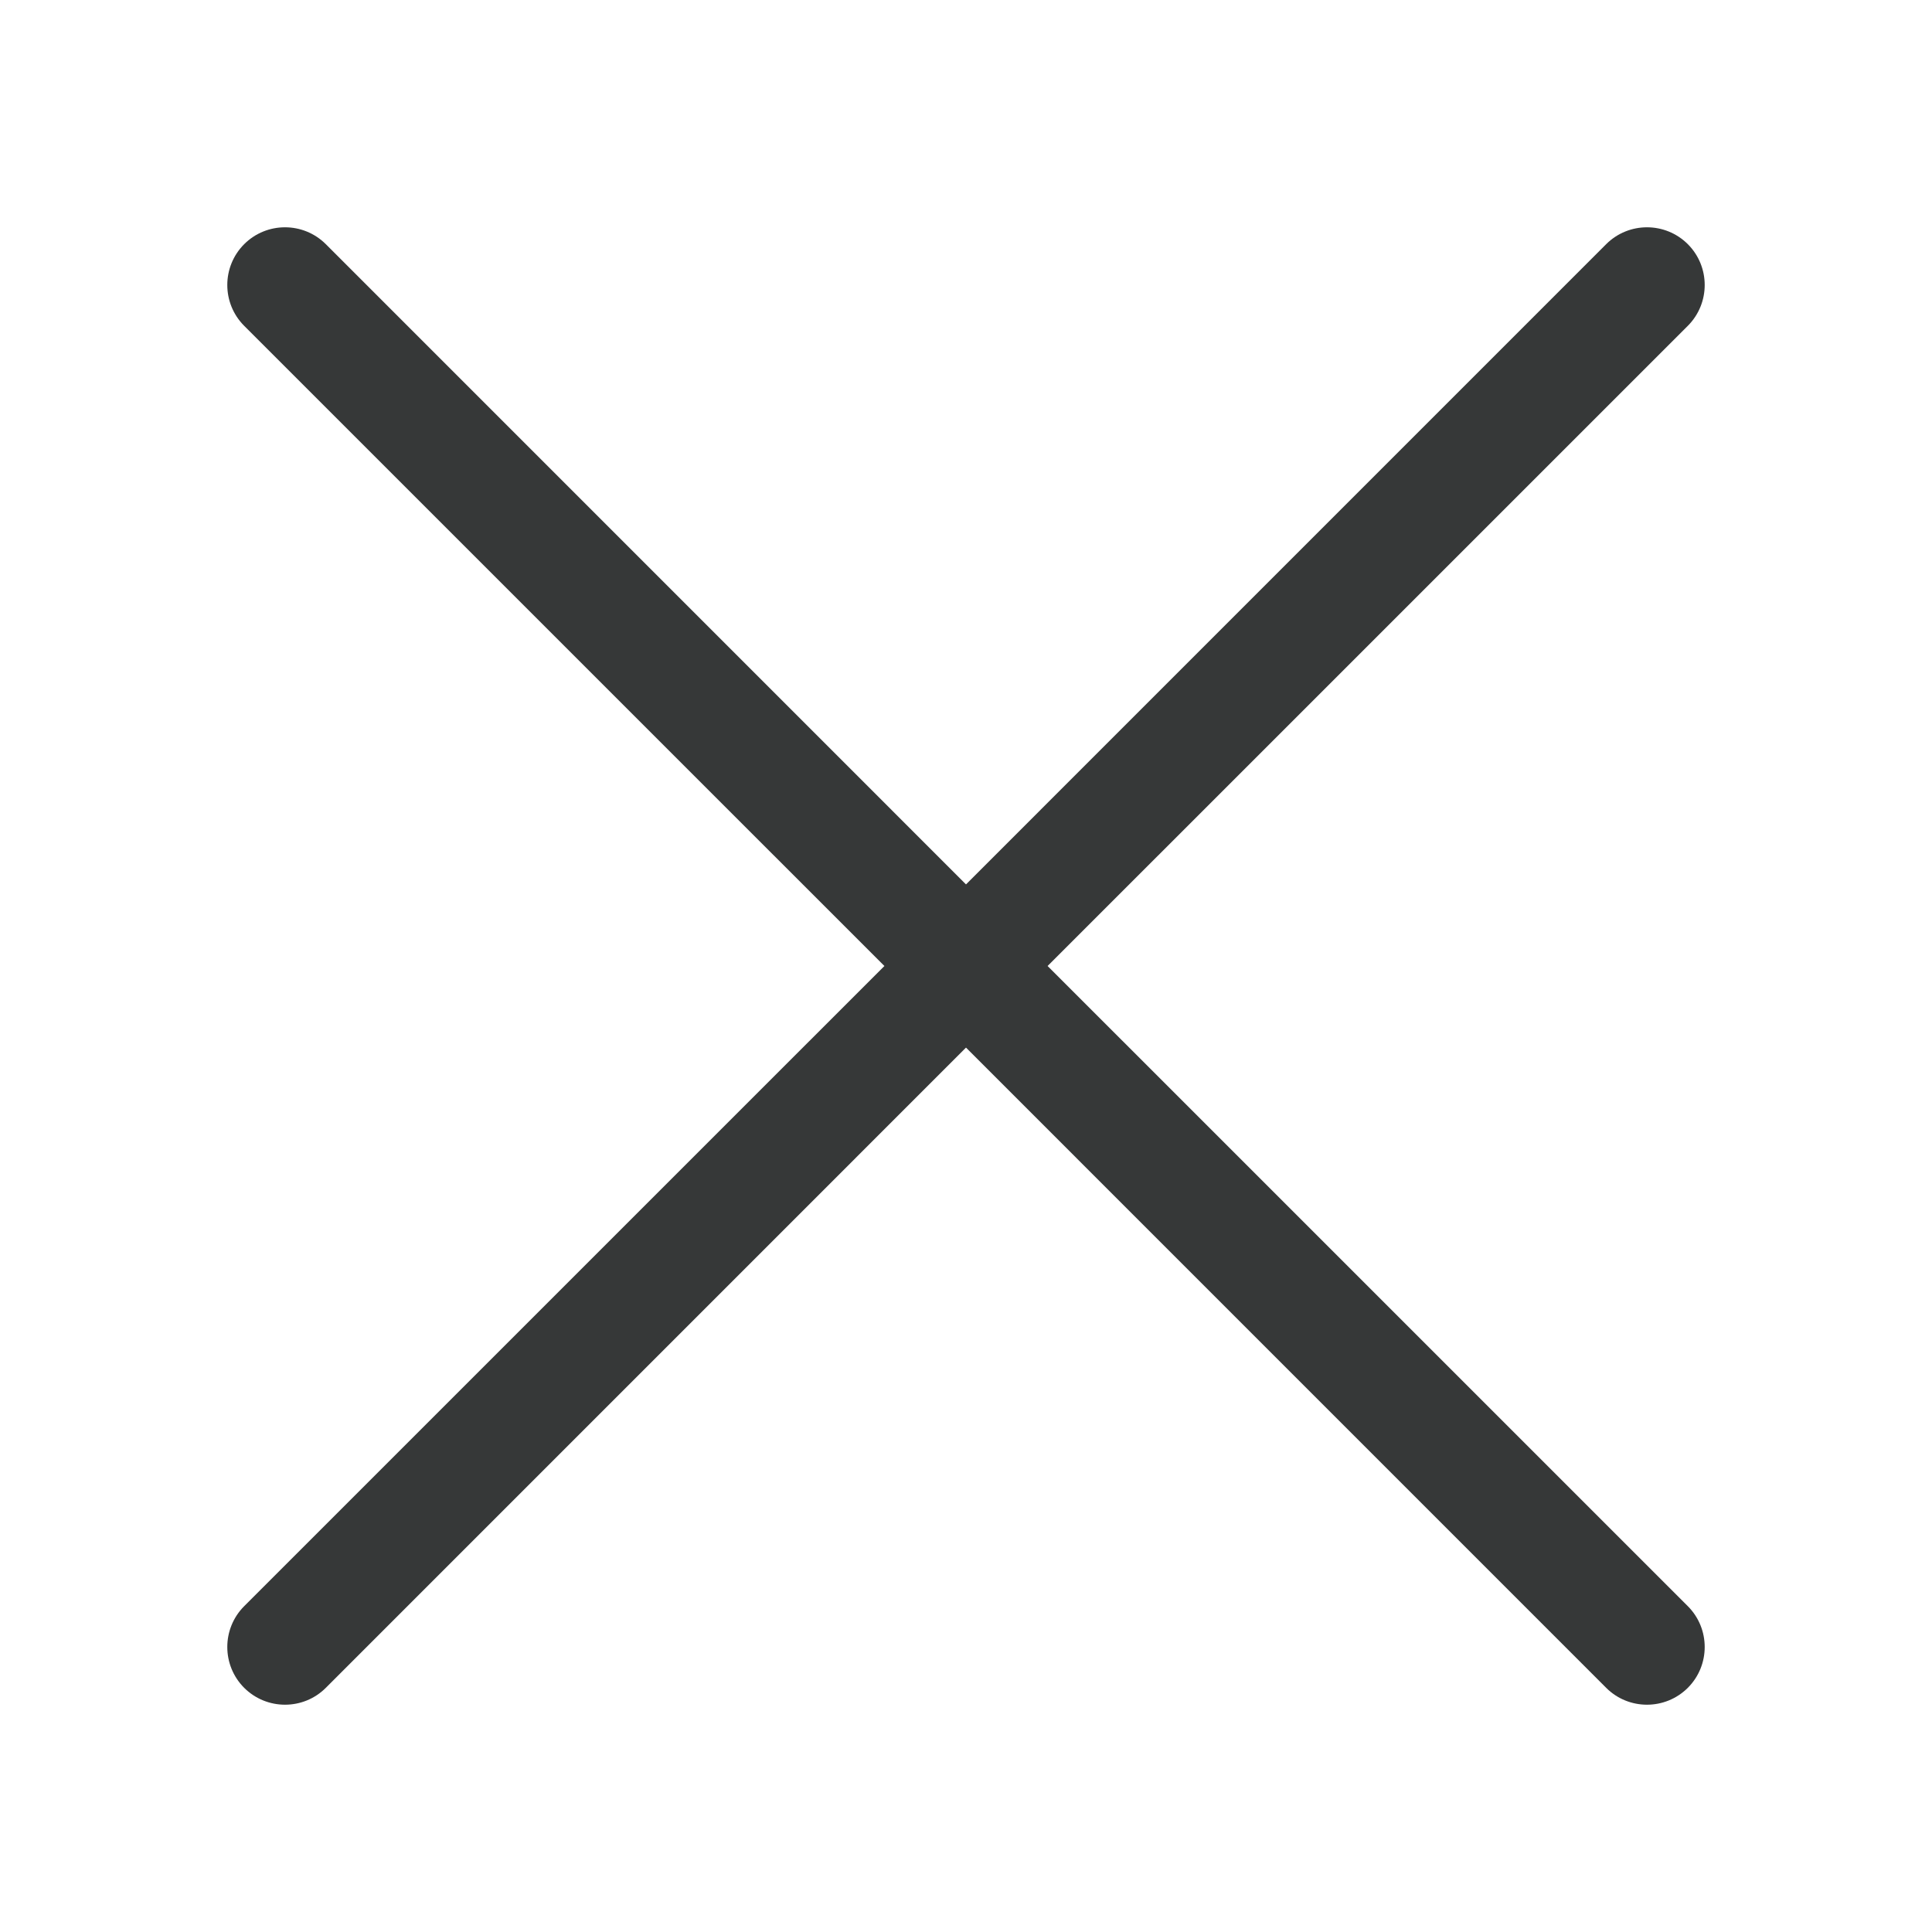 <svg width="34" height="34" viewBox="0 0 34 34" fill="none" xmlns="http://www.w3.org/2000/svg">
<g filter="url(#filter0_d_0_350)">
<path fill-rule="evenodd" clip-rule="evenodd" d="M18.436 13L29.703 1.734C30.099 1.337 30.099 0.694 29.703 0.297C29.306 -0.099 28.663 -0.099 28.266 0.297L17 11.564L5.734 0.297C5.337 -0.099 4.694 -0.099 4.297 0.297C3.901 0.694 3.901 1.337 4.297 1.734L15.564 13L4.297 24.266C3.901 24.663 3.901 25.306 4.297 25.703C4.496 25.901 4.756 26 5.016 26C5.276 26 5.536 25.901 5.734 25.703L17 14.436L28.266 25.703C28.464 25.901 28.724 26 28.984 26C29.244 26 29.504 25.901 29.703 25.703C30.099 25.306 30.099 24.663 29.703 24.266L18.436 13Z" fill="#363838"/>
</g>
<defs>
<filter id="filter0_d_0_350" x="0" y="0" width="34" height="34" filterUnits="userSpaceOnUse" color-interpolation-filters="sRGB">
<feFlood flood-opacity="0" result="BackgroundImageFix"/>
<feColorMatrix in="SourceAlpha" type="matrix" values="0 0 0 0 0 0 0 0 0 0 0 0 0 0 0 0 0 0 127 0" result="hardAlpha"/>
<feOffset dy="4"/>
<feGaussianBlur stdDeviation="2"/>
<feComposite in2="hardAlpha" operator="out"/>
<feColorMatrix type="matrix" values="0 0 0 0 0 0 0 0 0 0 0 0 0 0 0 0 0 0 0.25 0"/>
<feBlend mode="normal" in2="BackgroundImageFix" result="effect1_dropShadow_0_350"/>
<feBlend mode="normal" in="SourceGraphic" in2="effect1_dropShadow_0_350" result="shape"/>
</filter>
</defs>
</svg>
